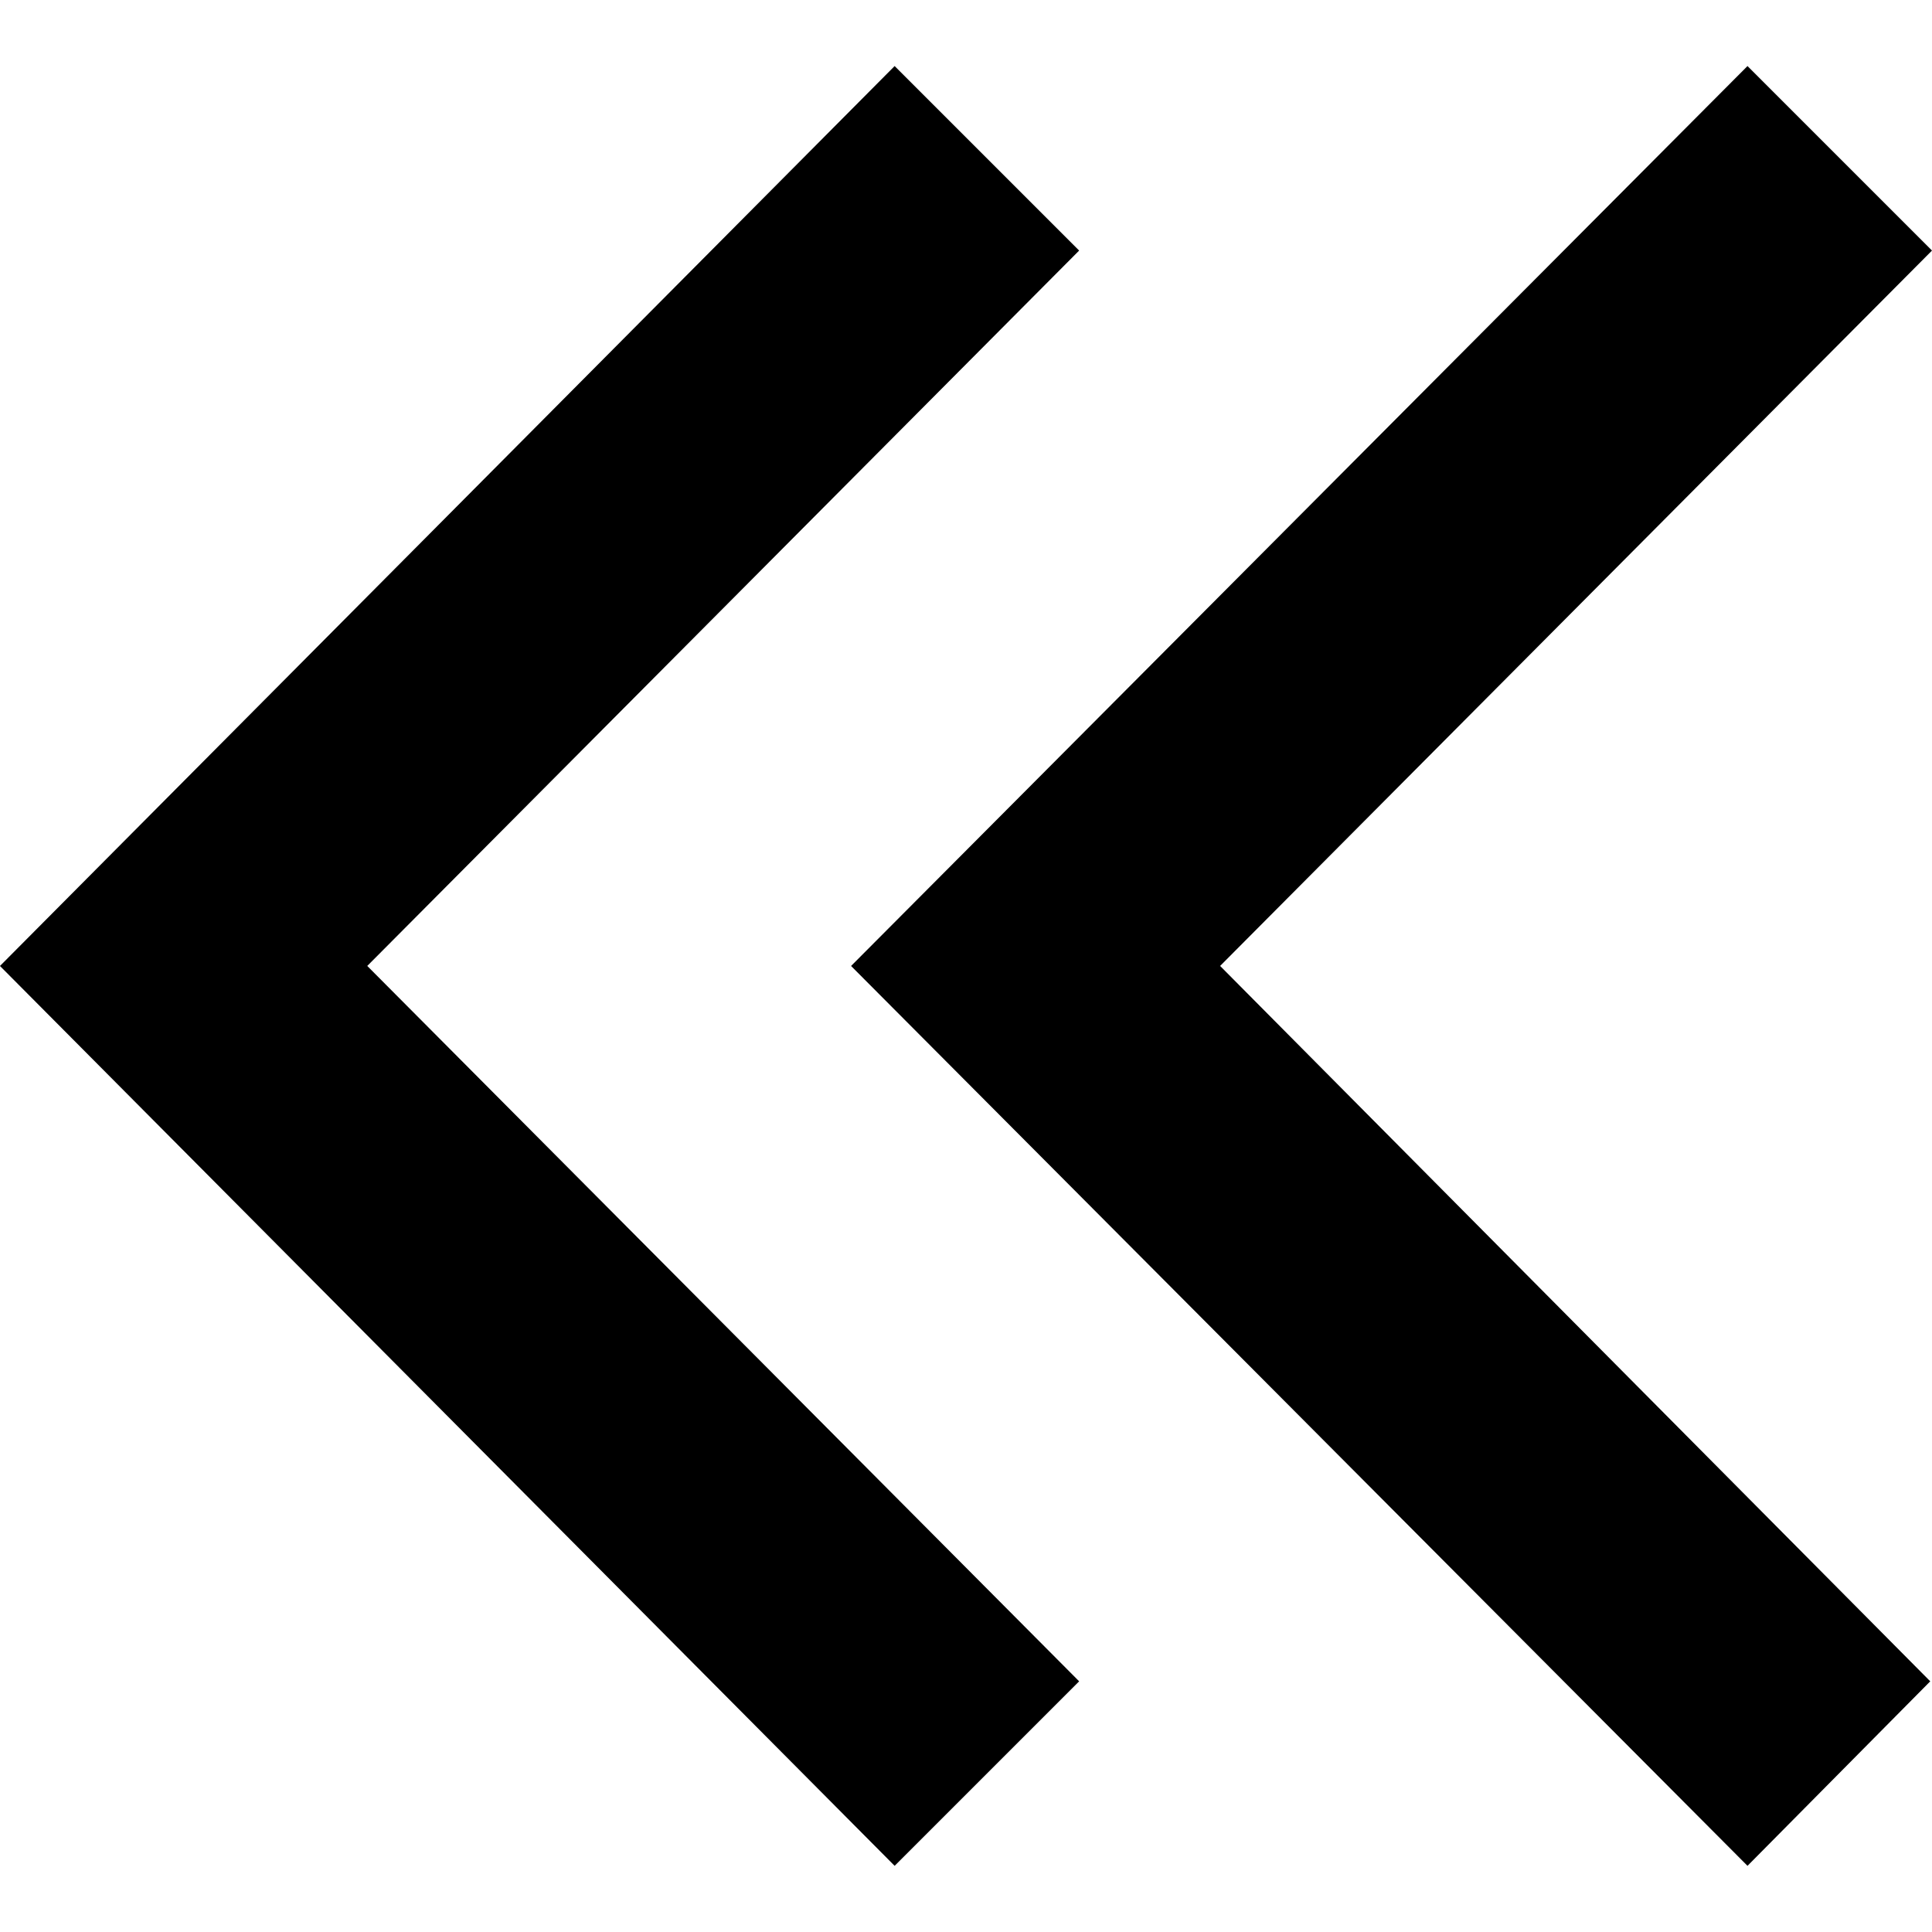 <!-- Generated by IcoMoon.io -->
<svg version="1.1" xmlns="http://www.w3.org/2000/svg" width="32" height="32" viewBox="0 0 32 32">
<title>arrow-back-double</title>
<path d="M14.097 16l14.847 14.904 3.027-3.056-11.762-11.849 11.791-11.849-3.056-3.056-14.847 14.905z"></path>
<path d="M0 16l14.818 14.904 3.056-3.056-11.791-11.849 11.791-11.849-3.056-3.056-14.818 14.905z"></path>
</svg>
